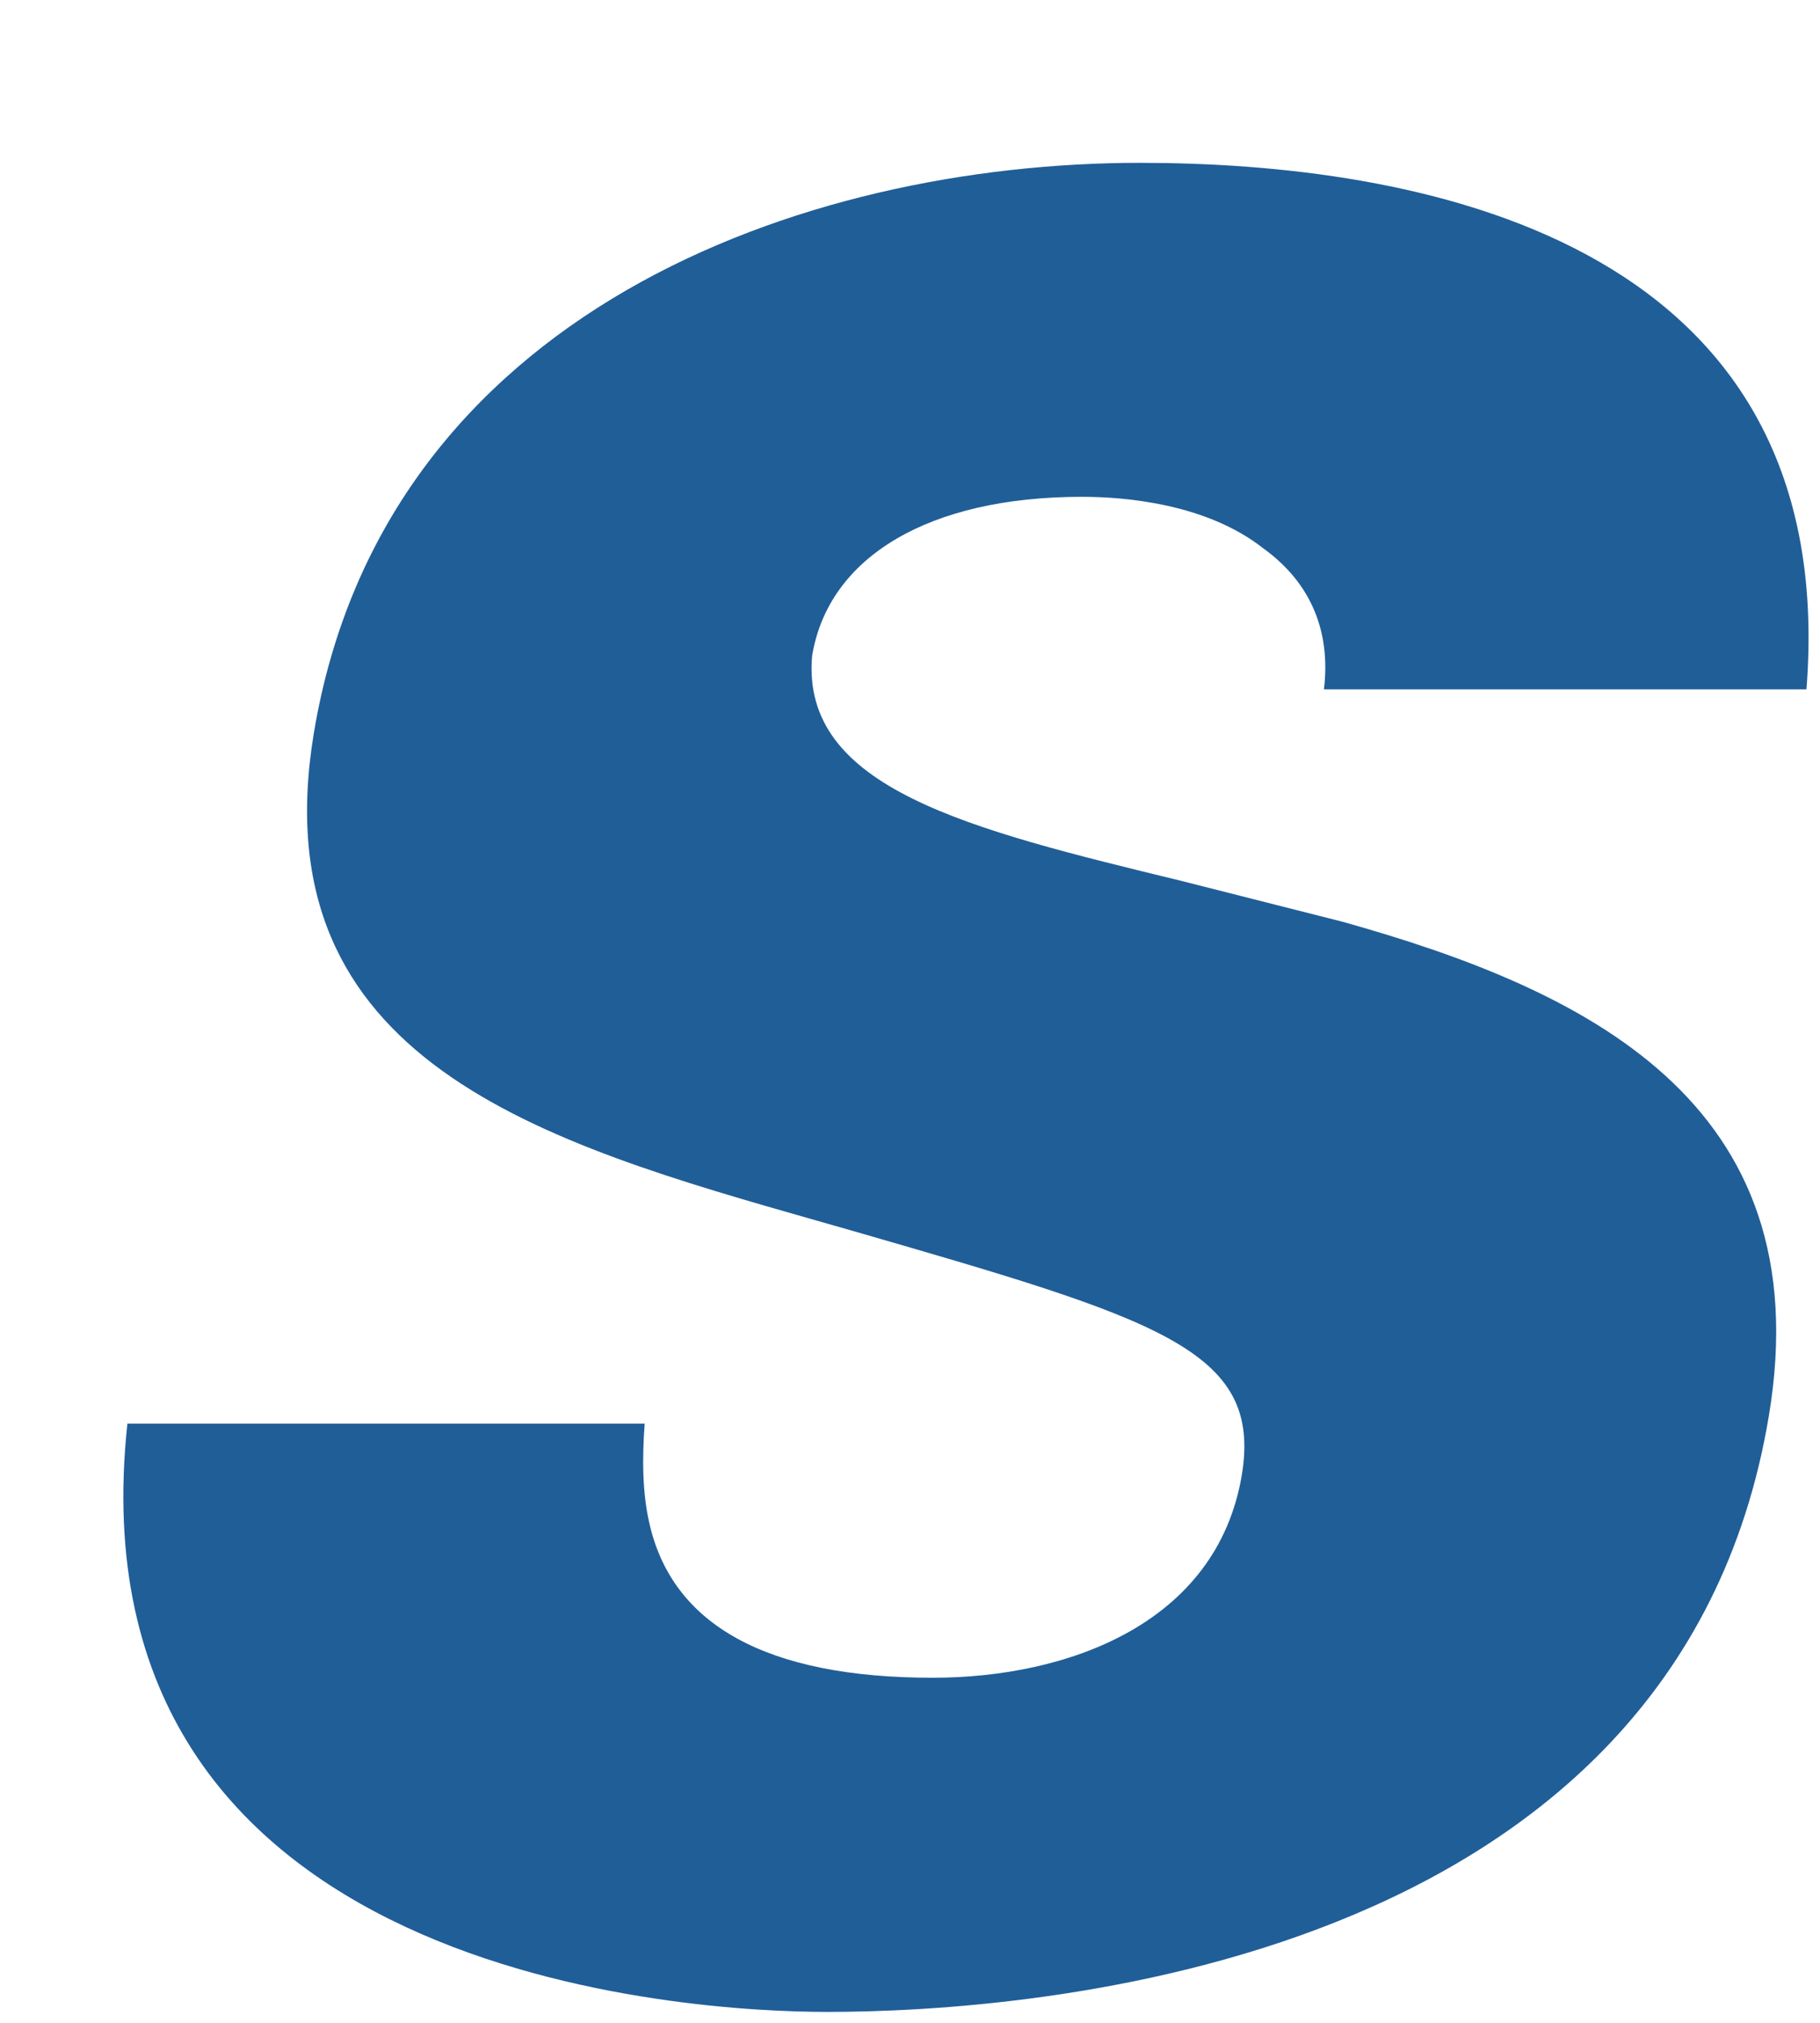<?xml version="1.0" encoding="UTF-8" standalone="no"?><svg width='9' height='10' viewBox='0 0 9 10' fill='none' xmlns='http://www.w3.org/2000/svg'>
<path fill-rule='evenodd' clip-rule='evenodd' d='M3.21 7.525C3.21 7.525 3.21 7.525 3.21 7.527C3.21 7.525 3.21 7.525 3.21 7.525ZM6.64 4.557L5.839 4.354C4.79 4.099 3.959 3.898 4.016 3.242C4.097 2.751 4.596 2.456 5.35 2.456C5.564 2.456 5.966 2.49 6.246 2.71C6.486 2.883 6.581 3.125 6.547 3.408C6.816 3.408 8.635 3.408 8.933 3.408C9.111 1.153 6.964 0.805 5.637 0.805C3.969 0.805 1.898 1.543 1.552 3.624C1.282 5.249 2.687 5.649 4.045 6.036L4.196 6.079C5.727 6.521 6.243 6.67 6.141 7.291C6.017 8.032 5.271 8.294 4.613 8.294C3.794 8.294 3.322 8.035 3.21 7.525C3.177 7.38 3.175 7.211 3.188 7.038C2.937 7.038 0.929 7.038 0.63 7.038C0.332 9.796 3.446 9.946 4.089 9.946C5.066 9.946 8.292 9.735 8.747 7C9.007 5.441 7.828 4.89 6.64 4.557Z' fill='#205E98'/>
</svg>
